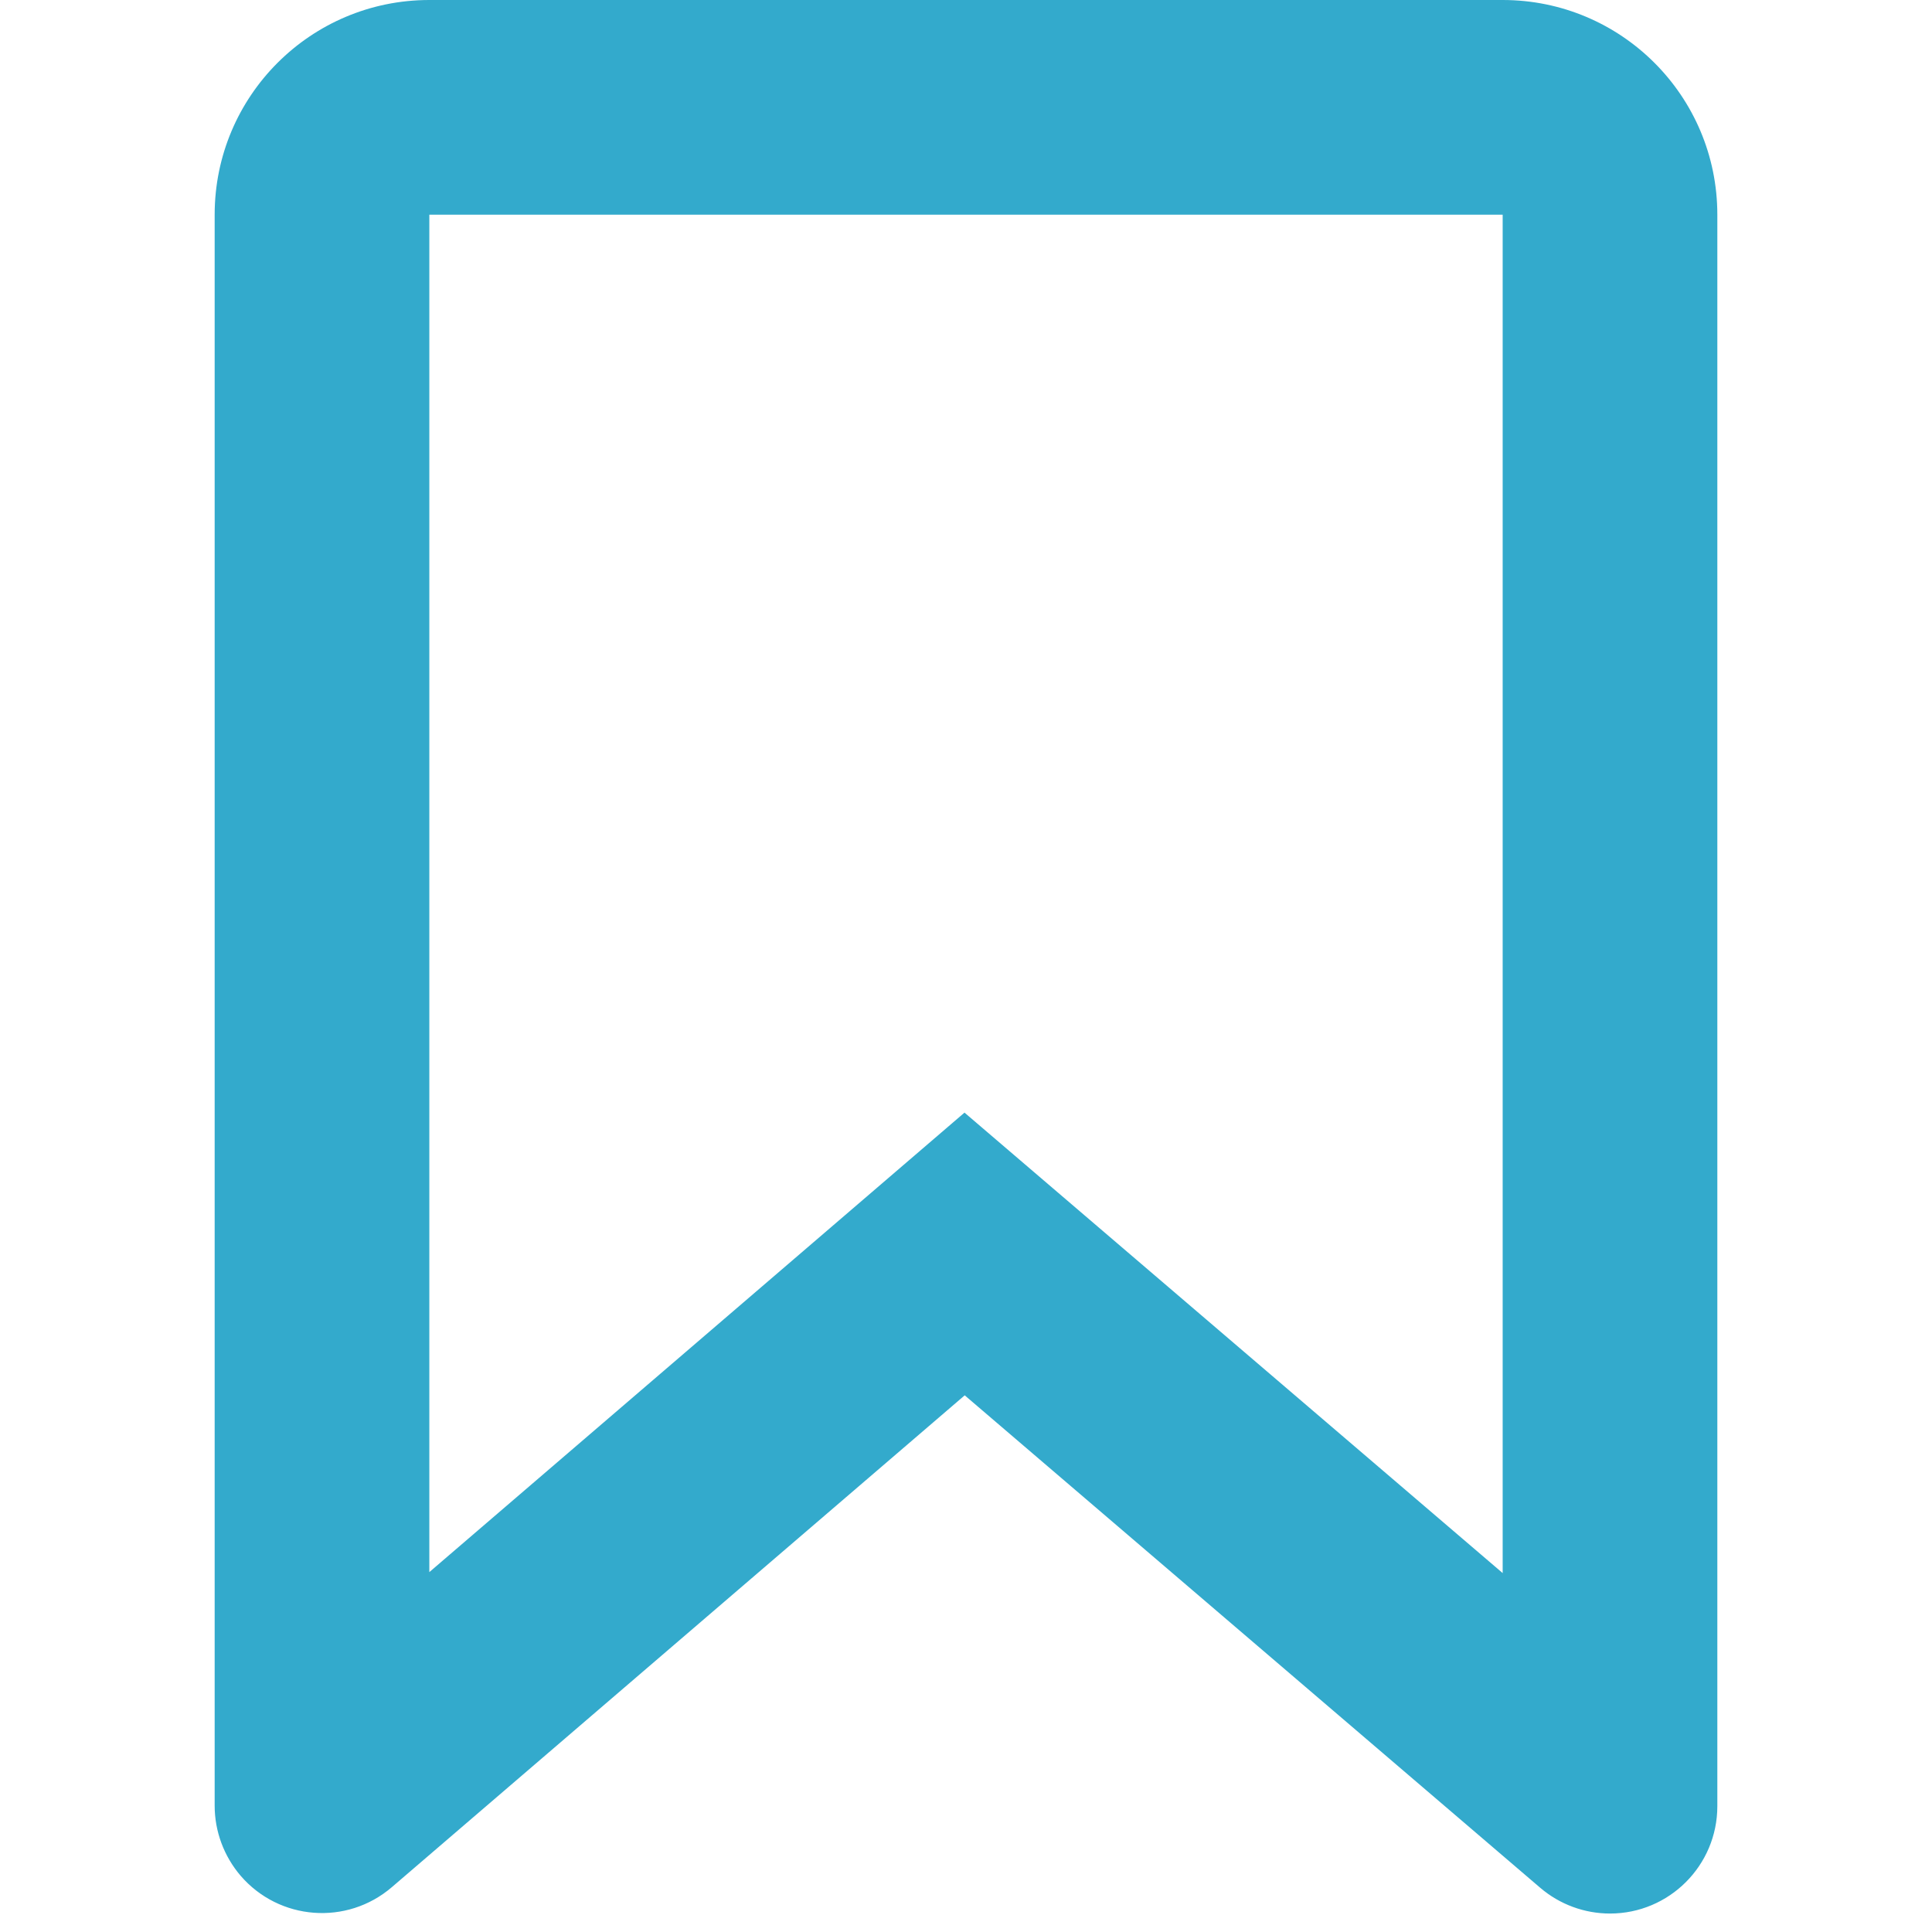 <svg xmlns="http://www.w3.org/2000/svg" width="18" height="18" viewBox="0 0 18 18">
  <title>Bookmark</title>
  <g id="icons/regular/bookmark" fill="none" fill-rule="evenodd" stroke="none" stroke-width="1">
    <path id="bookmark" fill="#3AC" fill-rule="nonzero" d="M4,0 L14,0 C15.105,0 16,0.895 16,2 L16,16.828 C16,17.38 15.552,17.828 15,17.828 C14.762,17.828 14.531,17.743 14.35,17.588 L8.988,13 L3.651,17.582 C3.232,17.942 2.601,17.894 2.241,17.475 C2.086,17.293 2,17.062 2,16.823 L2,2 C2,0.895 2.895,0 4,0 Z M14,2 L4,2 L4,14.647 L8.986,10.366 L14,14.656 L14,2 Z"/>
  </g>
</svg>
